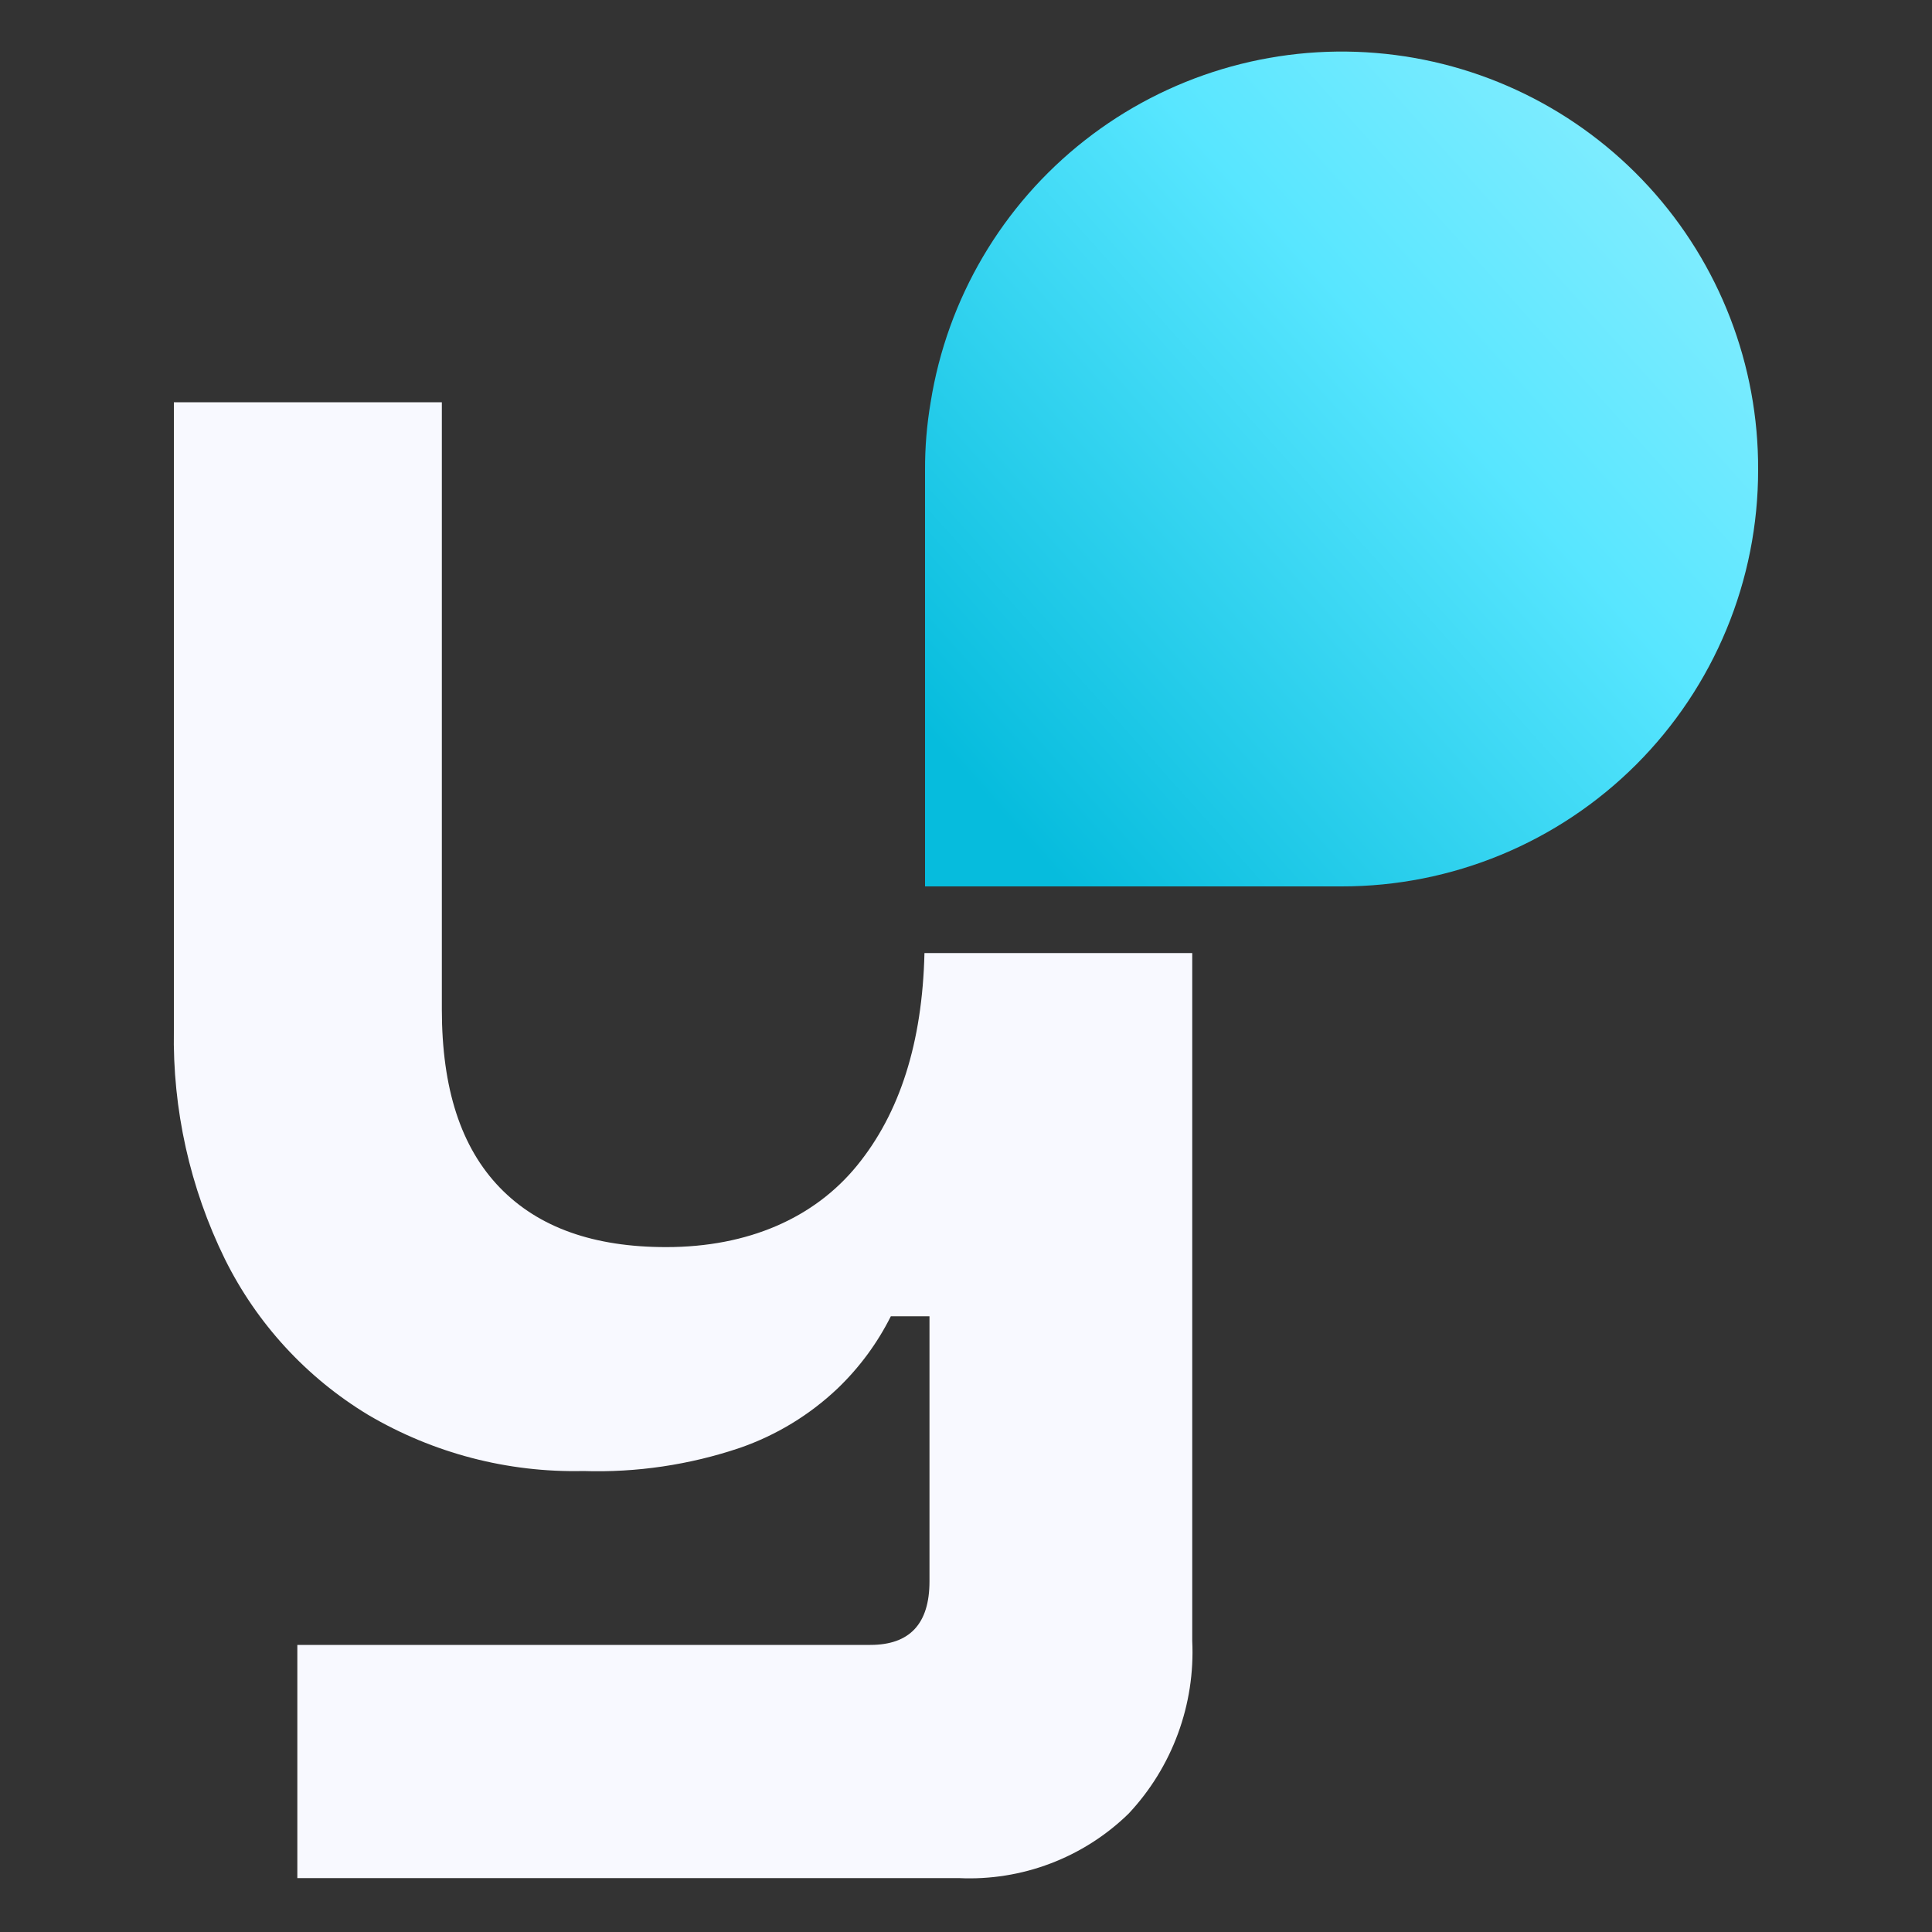 <svg width="100" height="100" viewBox="0 0 100 100" fill="none" xmlns="http://www.w3.org/2000/svg">
<rect x="0" y="0" width="100" height="100" fill="#333333" stroke="none"/>
<path d="M47.85 49.33C47.74 53.98 46.57 57.62 44.36 60.33C42.15 63.04 38.73 64.55 34.48 64.55C30.76 64.55 27.88 63.55 25.87 61.47C23.86 59.39 22.87 56.35 22.87 52.25V20.82H9V53.31C8.926 57.417 9.831 61.482 11.64 65.17C13.293 68.507 15.864 71.303 19.05 73.23C22.42 75.219 26.278 76.227 30.19 76.14C32.943 76.229 35.69 75.822 38.3 74.94C40.187 74.286 41.912 73.236 43.36 71.86C44.483 70.783 45.413 69.521 46.11 68.13H48.11V81.85C48.11 84.043 47.09 85.14 45.05 85.14H15.39V97.21H49.63C51.246 97.286 52.86 97.029 54.372 96.454C55.885 95.88 57.262 95 58.42 93.87C59.539 92.676 60.406 91.269 60.971 89.733C61.536 88.198 61.788 86.564 61.71 84.93V49.33H47.85Z" fill="#F8F9FF"/>
<path d="M91 24.33C91.001 27.161 90.445 29.965 89.361 32.581C88.278 35.197 86.69 37.573 84.688 39.575C82.685 41.576 80.308 43.163 77.692 44.245C75.075 45.327 72.271 45.883 69.44 45.88H47.88V24.33C47.875 23.154 47.972 21.98 48.17 20.82C49.026 15.458 51.875 10.617 56.147 7.265C60.419 3.913 65.799 2.297 71.21 2.741C76.622 3.184 81.667 5.654 85.336 9.657C89.005 13.66 91.028 18.9 91 24.33Z" fill="url(#paint0_linear_85_265)"/>
<defs>
<linearGradient id="paint0_linear_85_265" x1="96.415" y1="2.947" x2="52.171" y2="42.604" gradientUnits="userSpaceOnUse">
<stop stop-color="#9CF1FF"/>
<stop offset="0.477" stop-color="#58E6FF"/>
<stop offset="1" stop-color="#06BCDD"/>
</linearGradient>
</defs>
</svg>
